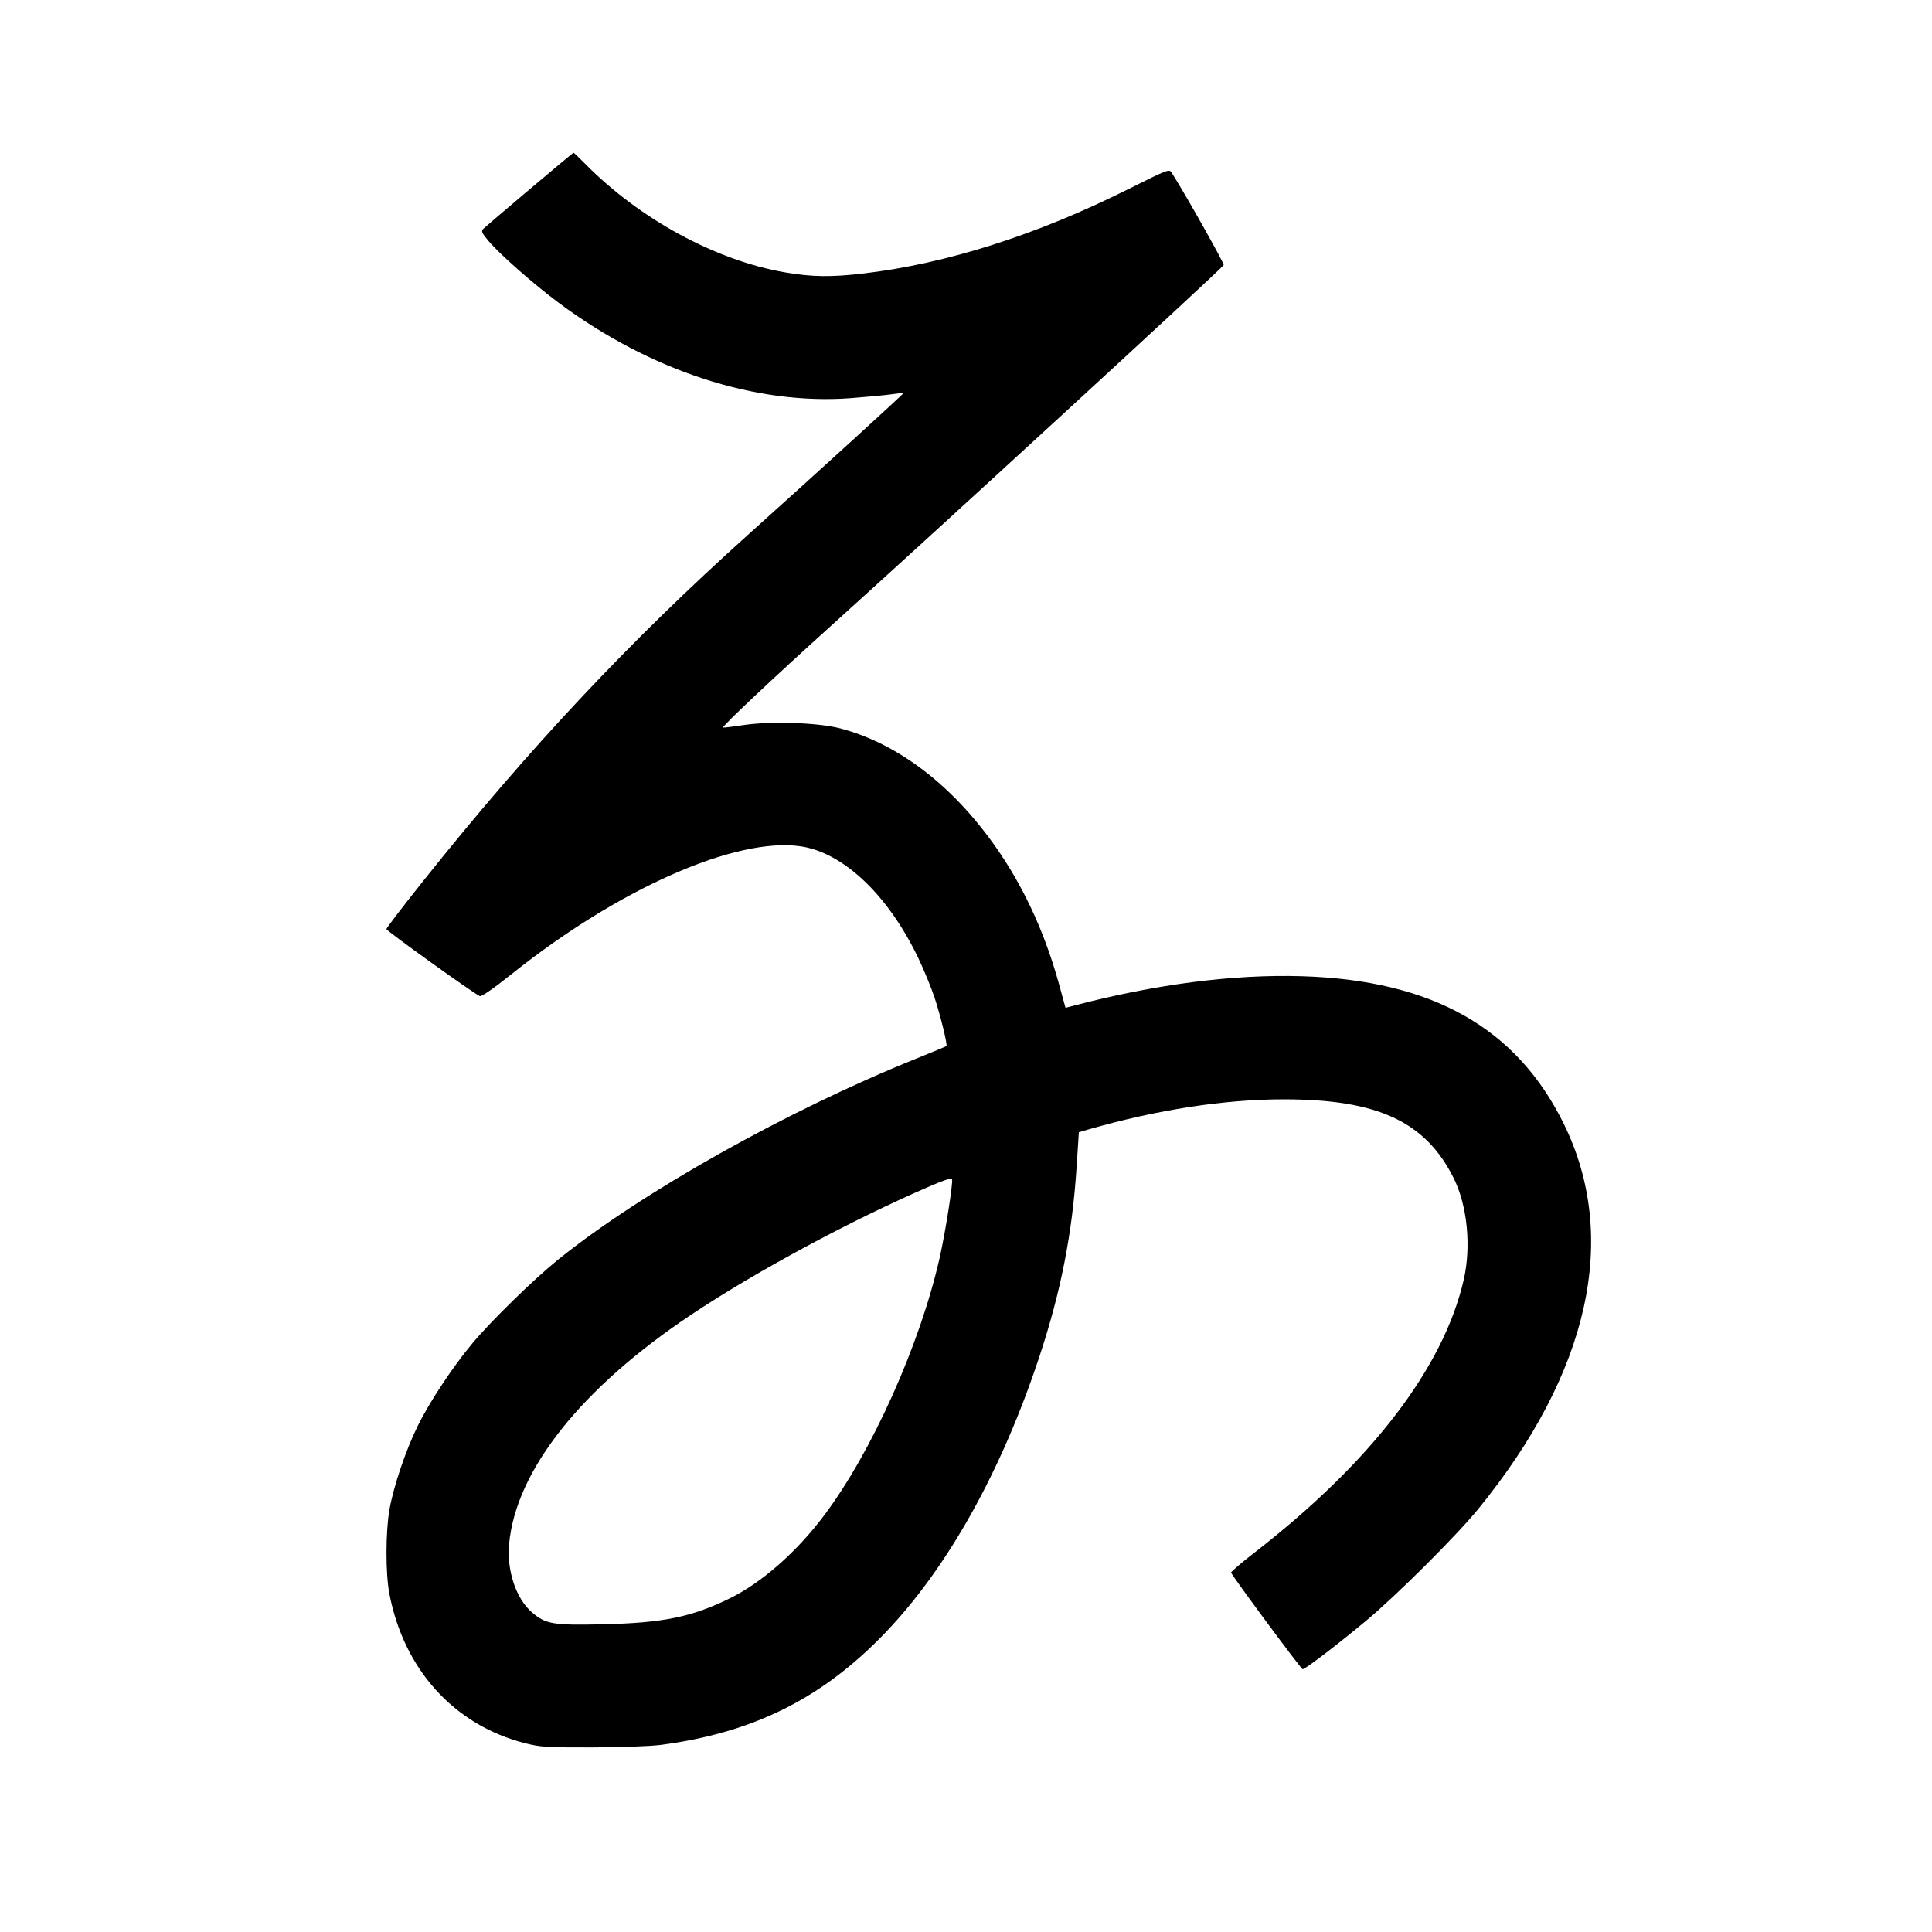 <svg xmlns="http://www.w3.org/2000/svg" width="1000" height="1000" viewBox="0 0 1000 1000" version="1.1">
	<path d="M 274 98.090 C 261.625 108.538, 250.879 117.704, 250.120 118.459 C 248.947 119.626, 249.359 120.567, 252.858 124.716 C 258.722 131.671, 276.223 147.086, 289.312 156.825 C 336.605 192.017, 391.269 209.825, 440.490 206.077 C 448.746 205.448, 458.200 204.551, 461.500 204.083 C 464.800 203.616, 467.591 203.309, 467.703 203.403 C 467.984 203.638, 424.763 243.030, 387.500 276.502 C 325.793 331.930, 273.846 387.263, 219.402 455.559 C 208.731 468.946, 200 480.340, 200 480.880 C 200 481.835, 245.532 514.500, 248.394 515.598 C 249.256 515.929, 255.841 511.345, 264.948 504.074 C 320.102 460.041, 380.591 433.277, 414.218 438.027 C 436.455 441.168, 459.804 463.340, 475.429 496.154 C 478.400 502.394, 482.179 511.618, 483.826 516.652 C 486.908 526.073, 490.505 540.847, 489.862 541.447 C 489.663 541.633, 482.525 544.598, 474 548.035 C 407.255 574.950, 332.217 617.067, 289.017 651.862 C 276.424 662.006, 254.672 683.211, 244.769 695 C 234.421 707.319, 222.365 725.530, 216.084 738.333 C 209.897 750.942, 203.614 769.620, 201.561 781.500 C 199.563 793.064, 199.542 814.363, 201.517 824.776 C 208.979 864.114, 235.072 892.921, 271.699 902.257 C 279.740 904.306, 282.745 904.496, 306.500 904.450 C 321.124 904.422, 336.657 903.857, 342 903.159 C 389.830 896.906, 425.499 879.130, 457.949 845.376 C 490.442 811.576, 518.362 761.598, 538.045 702 C 549.130 668.437, 554.982 638.621, 557.228 604.260 L 558.420 586.020 563.460 584.571 C 598.959 574.369, 633.822 568.999, 664.500 569.007 C 713.038 569.020, 737.674 580.426, 752.367 609.691 C 759.486 623.869, 761.597 645.158, 757.602 662.500 C 747.136 707.942, 709.729 756.749, 649.632 803.378 C 642.637 808.805, 637.047 813.579, 637.207 813.988 C 638.072 816.184, 673.492 864, 674.254 864 C 675.550 864, 691.683 851.685, 706.661 839.263 C 722.562 826.075, 753.735 795.036, 765.176 781 C 822.752 710.364, 838.273 640.332, 809.368 581.603 C 784.902 531.895, 741.244 507.320, 673.793 505.286 C 638.563 504.224, 598.452 509.368, 556.500 520.330 L 551.500 521.636 548.250 509.775 C 541.392 484.744, 531.275 462.102, 518.189 442.500 C 495.324 408.248, 466.030 385.200, 434.974 377.025 C 423.460 373.994, 398.772 373.170, 384.513 375.340 C 379.020 376.175, 374.398 376.731, 374.241 376.574 C 373.636 375.970, 400.886 350.308, 430.032 324.035 C 485.946 273.633, 631.991 139.442, 633.383 137.189 C 633.812 136.495, 613.982 101.272, 606.484 89.410 C 605.192 87.365, 604.705 87.549, 583.832 97.986 C 536.558 121.624, 489.796 136.507, 447.006 141.533 C 430.159 143.511, 420.423 143.380, 406.419 140.986 C 370.567 134.857, 331.125 113.443, 302.840 84.750 C 299.723 81.588, 297.021 79.021, 296.836 79.047 C 296.651 79.073, 286.375 87.643, 274 98.090 M 481.439 613.930 C 440.789 631.461, 391.694 657.870, 358 680.331 C 300.924 718.379, 267.016 761.015, 263.516 799.132 C 262.246 812.973, 267.102 827.508, 275.359 834.575 C 282.477 840.668, 286.325 841.317, 311.884 840.734 C 343.089 840.023, 357.773 837.045, 377.500 827.426 C 394.119 819.322, 412.152 803.521, 426.429 784.552 C 451.374 751.407, 476.382 695.587, 486.479 650.513 C 489.313 637.861, 493.295 612.593, 492.795 610.435 C 492.590 609.549, 489.125 610.615, 481.439 613.930 " stroke="none" fill="black" fill-rule="evenodd"/>
</svg>